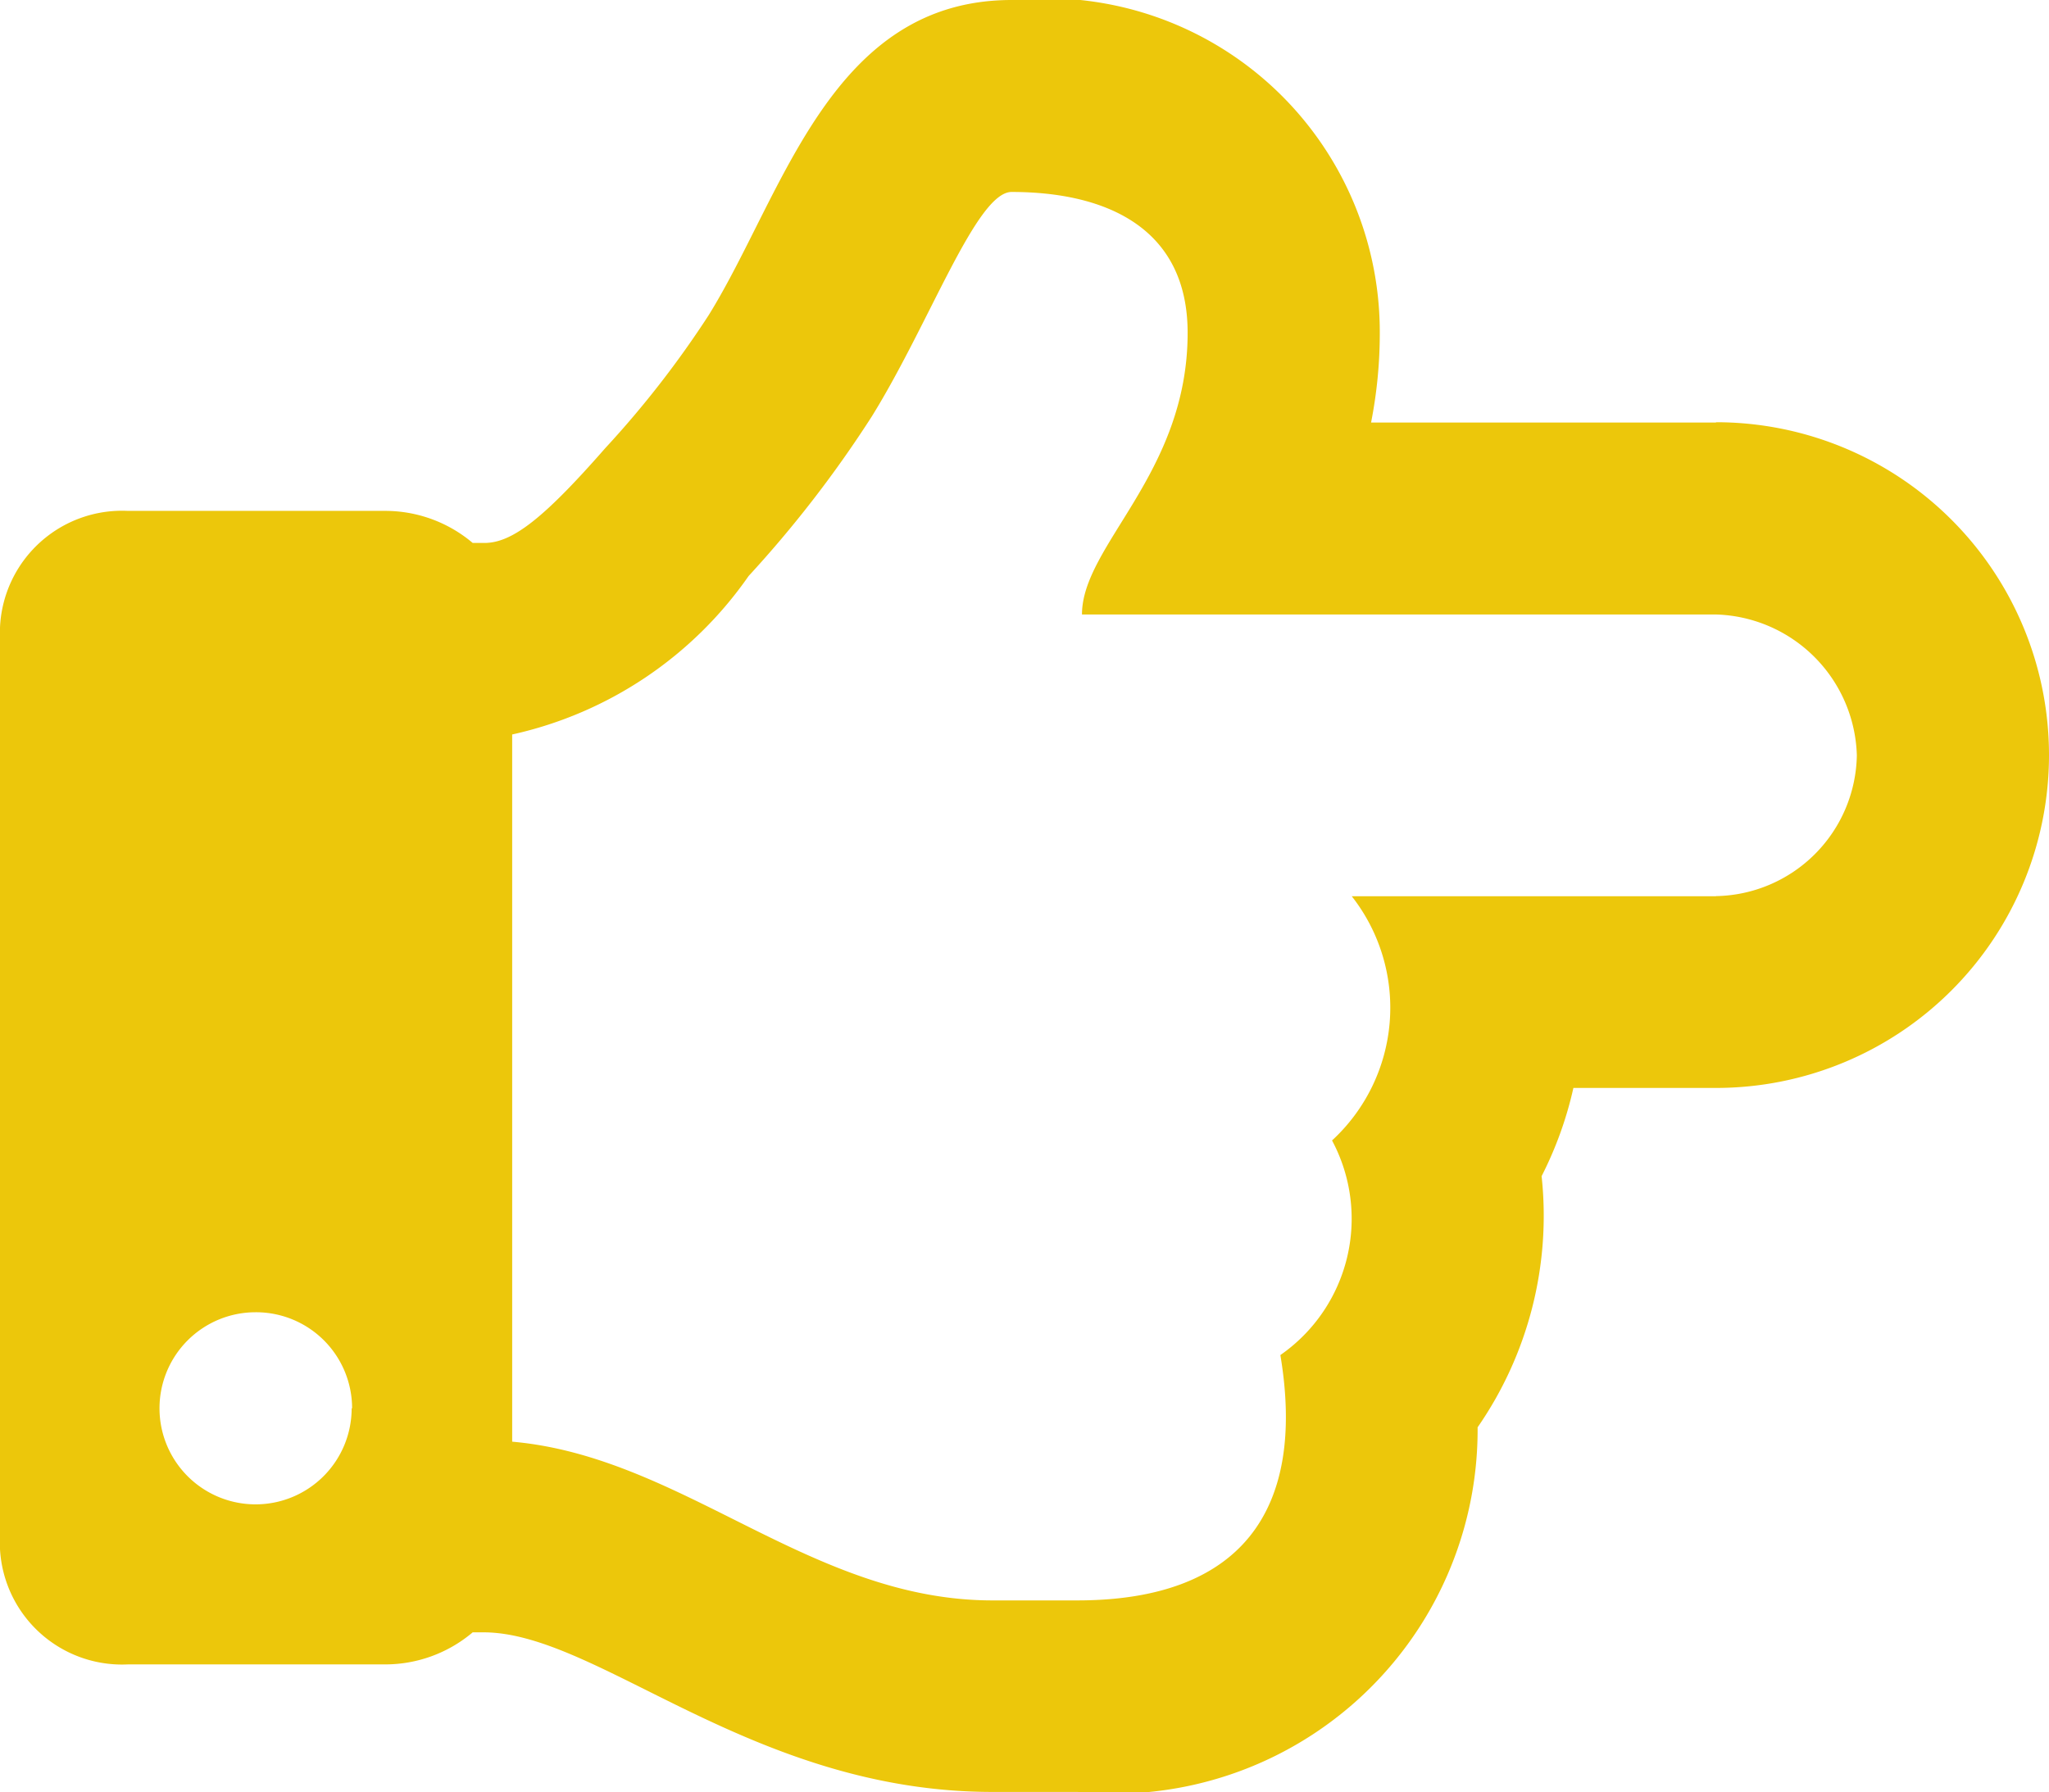 <svg xmlns="http://www.w3.org/2000/svg" width="14.118" height="12.353" viewBox="0 0 14.118 12.353">
  <path id="regular_hand-point-right" data-name="regular hand-point-right" d="M11.823,34.912H9.447a3.185,3.185,0,0,0,.06-.618A2.3,2.3,0,0,0,6.971,32C5.721,32,5.4,33.338,4.883,34.172a6.786,6.786,0,0,1-.713.917l0,0,0,0c-.422.482-.64.653-.832.653H3.257a.933.933,0,0,0-.61-.221H.882A.842.842,0,0,0,0,36.324v6.353a.842.842,0,0,0,.882.794H2.647a.933.933,0,0,0,.61-.221h.074c.791,0,1.851,1.1,3.507,1.1h.587a2.508,2.508,0,0,0,2.756-2.513,2.56,2.56,0,0,0,.441-1.731,2.569,2.569,0,0,0,.219-.608h.983a2.294,2.294,0,1,0,0-4.588Zm0,3.265H9.314a1.244,1.244,0,0,1-.136,1.683,1.144,1.144,0,0,1-.356,1.479c.18,1.079-.278,1.691-1.4,1.691H6.838c-1.254,0-2.129-.99-3.309-1.094V37.062A2.692,2.692,0,0,0,5.158,35.97a8.01,8.01,0,0,0,.849-1.1c.4-.645.721-1.547.963-1.547.645,0,1.213.243,1.213.971,0,.971-.728,1.463-.728,1.941h4.368a1,1,0,0,1,.971.971A.988.988,0,0,1,11.823,38.176Zm-9.4,3.529a.662.662,0,1,1-.662-.662A.662.662,0,0,1,2.426,41.706Z" transform="translate(0 -32)" fill="#ecc70b"/>
</svg>
